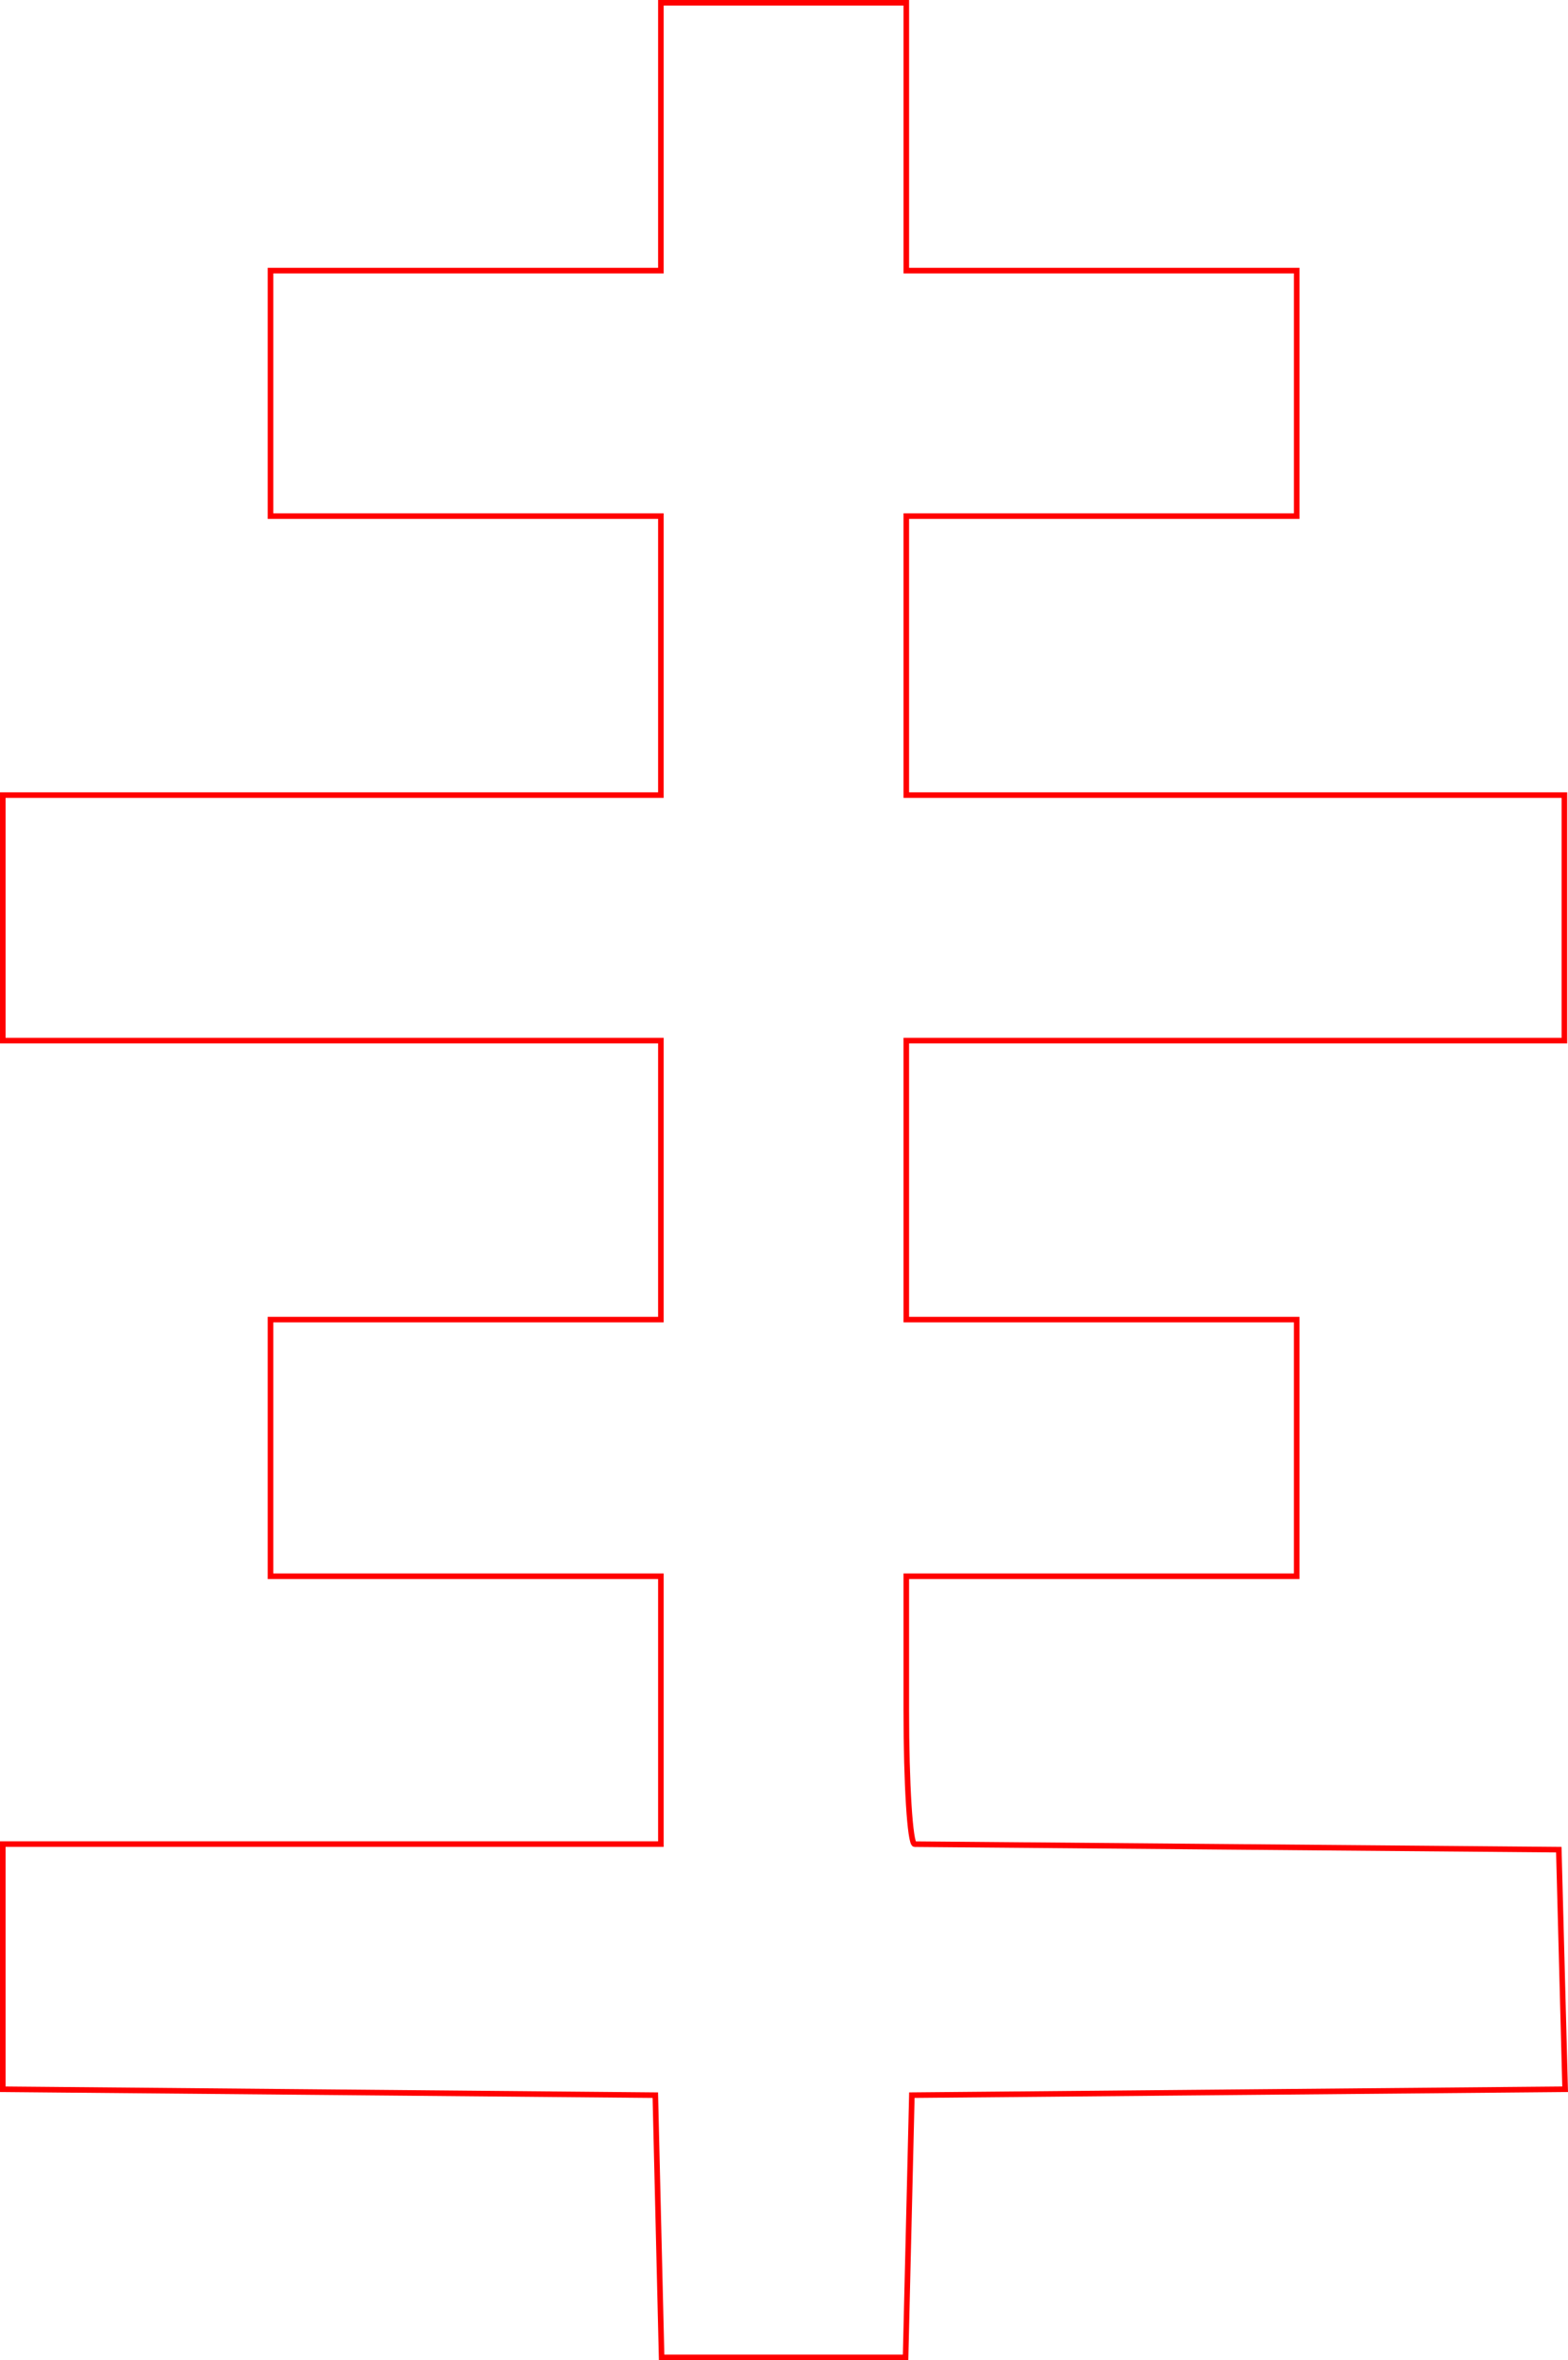 <?xml version="1.0" encoding="UTF-8" standalone="no"?>
<!-- Created with Inkscape (http://www.inkscape.org/) -->

<svg
   xmlns:dc="http://purl.org/dc/elements/1.1/"
   xmlns:cc="http://creativecommons.org/ns#"
   xmlns:rdf="http://www.w3.org/1999/02/22-rdf-syntax-ns#"
   xmlns:svg="http://www.w3.org/2000/svg"
   xmlns="http://www.w3.org/2000/svg"
   xmlns:sodipodi="http://sodipodi.sourceforge.net/DTD/sodipodi-0.dtd"
   xmlns:inkscape="http://www.inkscape.org/namespaces/inkscape"
   version="1.1"
   id="svg72"
   width="42.237mm"
   height="63.547mm"
   viewBox="0 0 159.635 240.178"
   sodipodi:docname="esoterica-police.svg"
   inkscape:version="0.92.5 (2060ec1f9f, 2020-04-08)">
  <defs
     id="defs76" />
  <sodipodi:namedview
     pagecolor="#ffffff"
     bordercolor="#666666"
     borderopacity="1"
     objecttolerance="10"
     gridtolerance="10"
     guidetolerance="10"
     inkscape:pageopacity="0"
     inkscape:pageshadow="2"
     inkscape:window-width="1920"
     inkscape:window-height="997"
     id="namedview74"
     showgrid="false"
     units="mm"
     fit-margin-top="0"
     fit-margin-left="0"
     fit-margin-right="0"
     fit-margin-bottom="0"
     inkscape:zoom="0.88059701"
     inkscape:cx="-102.60085"
     inkscape:cy="119.74831"
     inkscape:window-x="0"
     inkscape:window-y="28"
     inkscape:window-maximized="1"
     inkscape:current-layer="svg72" />
  <path
     style="fill:#000000;fill-opacity:0;stroke:#ff0000;stroke-width:0.568;stroke-miterlimit:4;stroke-dasharray:none;stroke-opacity:1"
     d="M 67.036,226.551 66.716,213.208 33.5,212.907 0.284,212.606 V 200.131 187.657 H 33.784 67.284 V 174.03 160.403 H 47.411 27.538 V 147.343 134.284 h 19.873 19.873 V 120.089 105.894 H 33.784 0.284 V 93.403 80.911 H 33.784 67.284 V 66.716 52.521 H 47.411 27.538 V 40.03 27.538 h 19.873 19.873 V 13.911 0.284 h 12.492 12.492 V 13.911 27.538 h 19.873 19.873 V 40.03 52.521 H 112.14 92.267 v 14.195 14.195 h 33.5 33.5 v 12.492 12.492 h -33.5 -33.5 v 14.195 14.195 h 19.873 19.873 v 13.059 13.059 H 112.14 92.267 v 13.627 c 0,7.495 0.383,13.63 0.852,13.634 0.468,0.003 15.416,0.131 33.216,0.284 l 32.364,0.277 0.322,12.19 0.322,12.19 -33.254,0.301 -33.254,0.301 -0.32,13.343 -0.32,13.343 h -12.419 -12.419 z"
     id="path4688"
     inkscape:connector-curvature="0" />
</svg>
